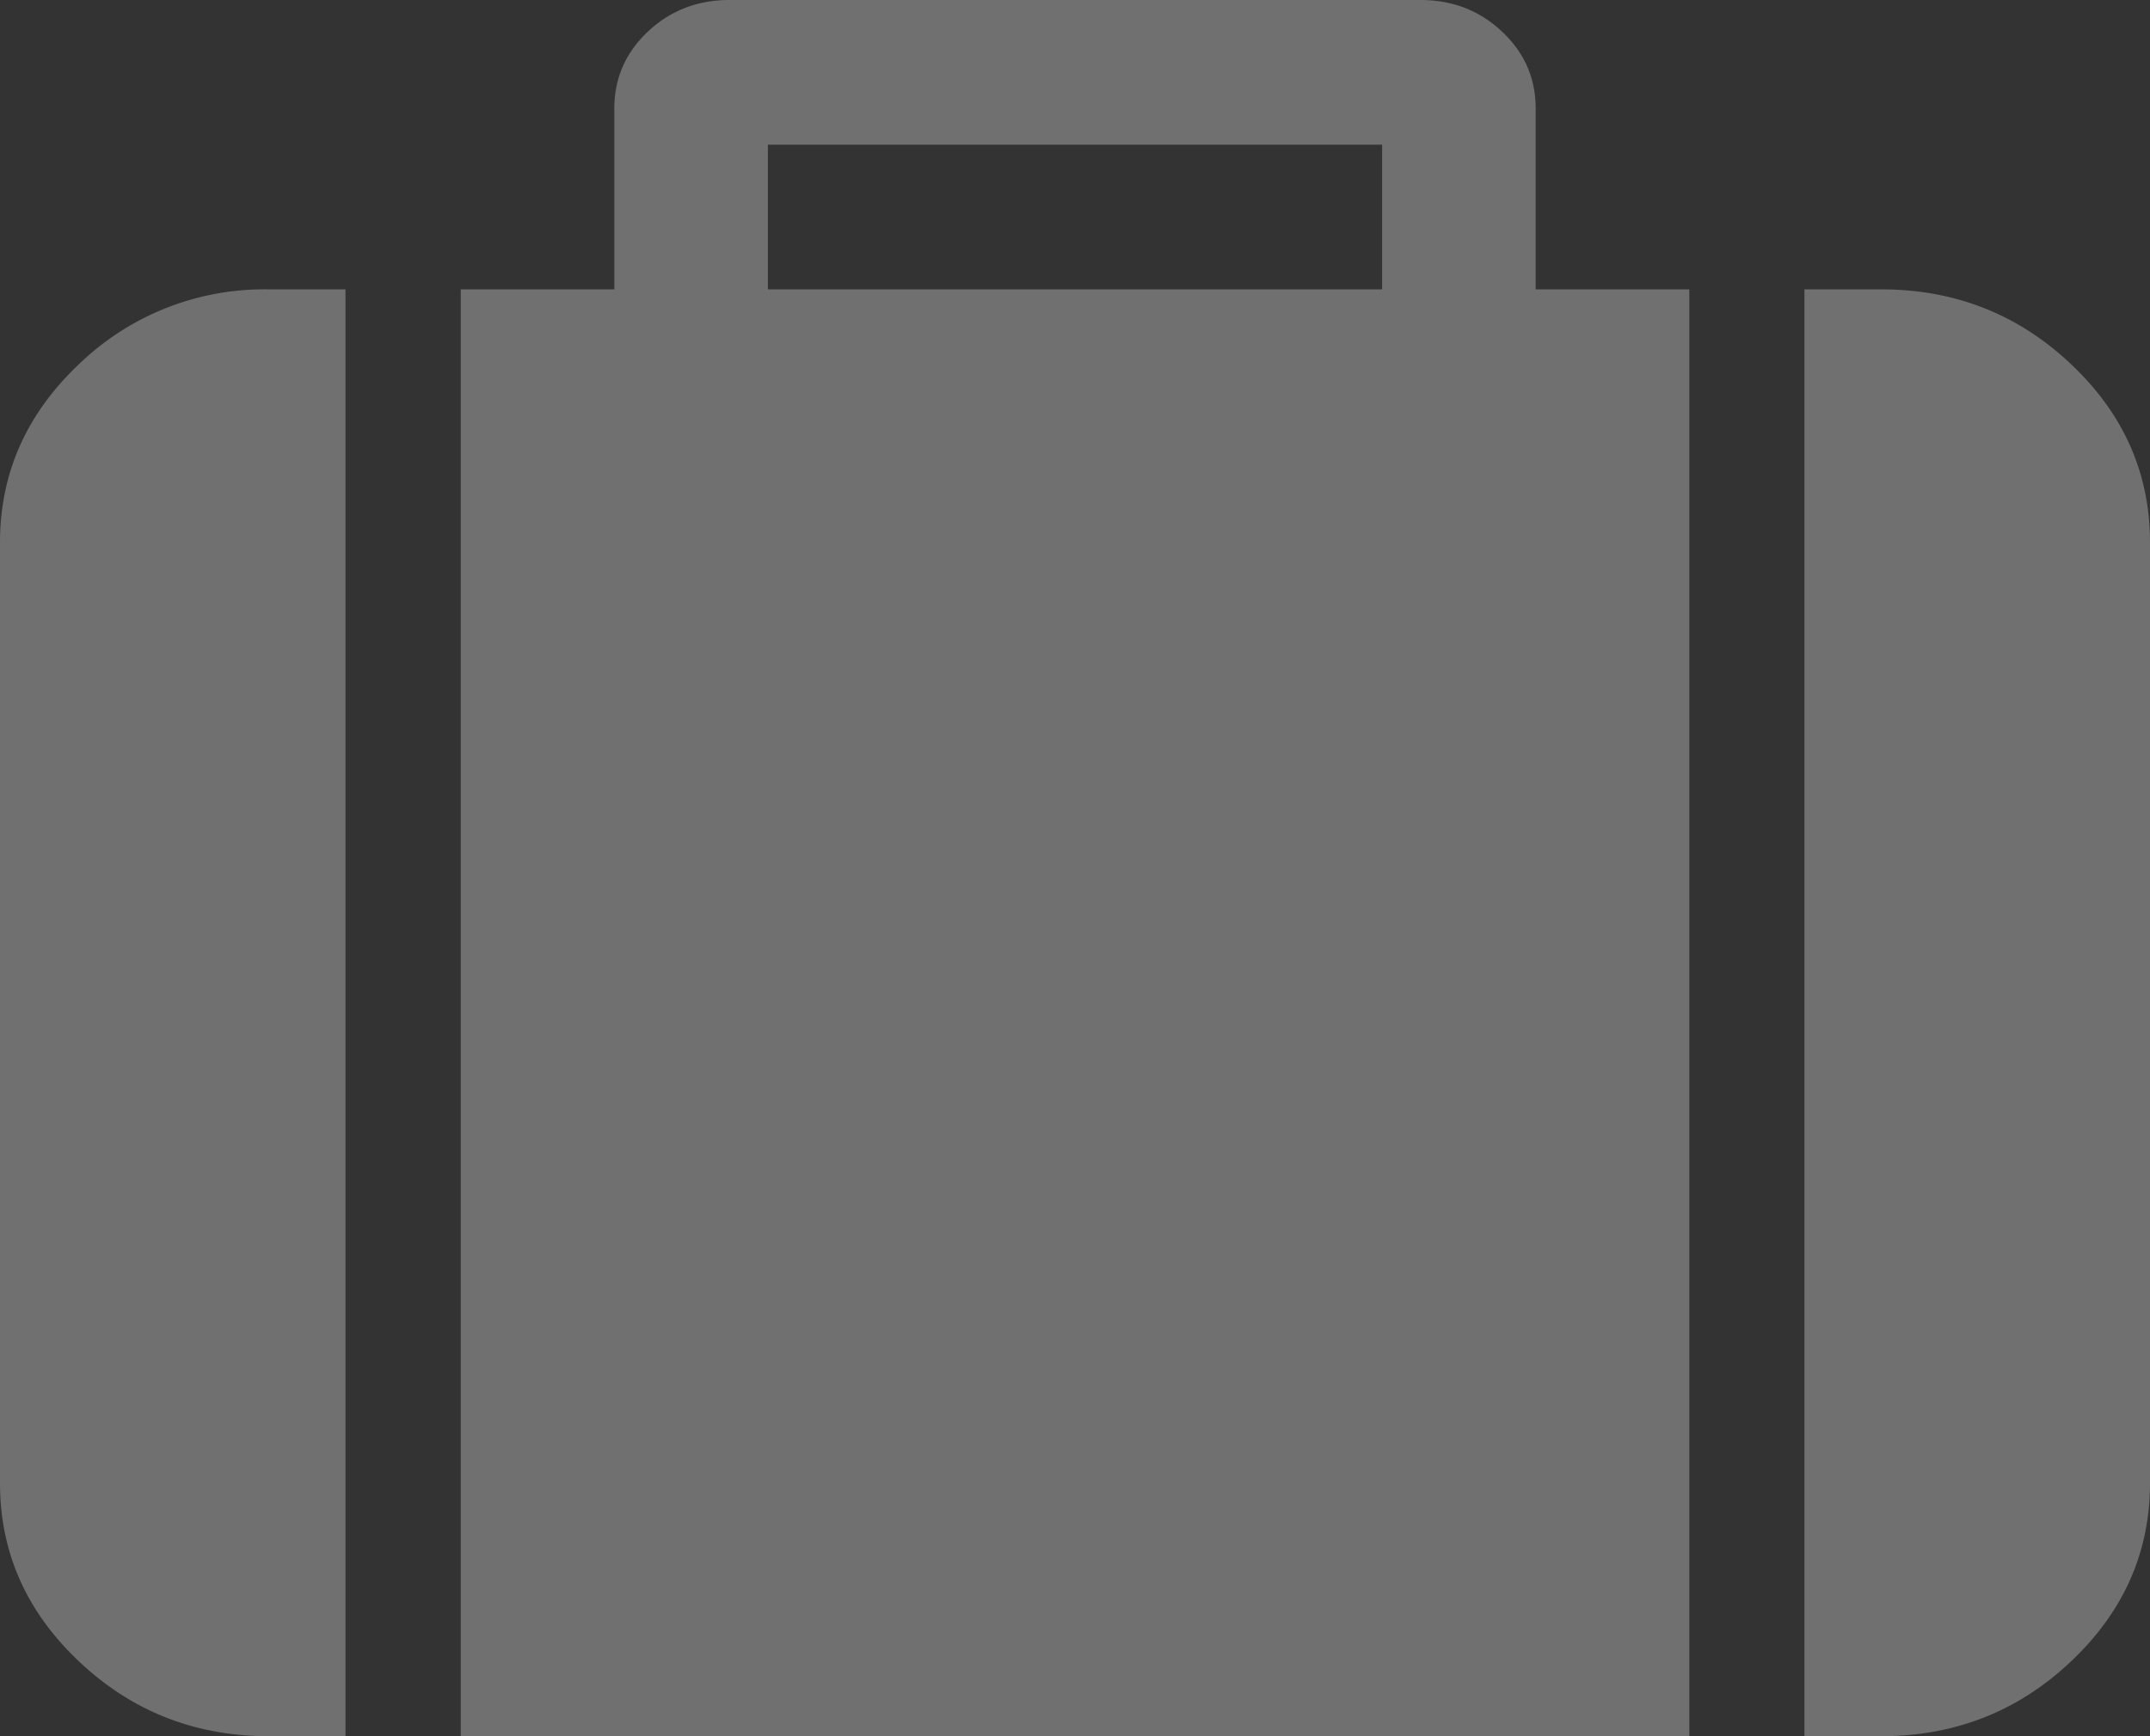 <svg xmlns="http://www.w3.org/2000/svg" width="26" height="21" viewBox="0 0 26 21"><rect x="0" y="0" width="26" height="21" fill="#333333" stroke="none"/><g><g opacity=".3"><path fill="#fff" d="M3.25 3.5h.928V21H3.25c-.89 0-1.654-.3-2.292-.902C.319 19.496 0 18.776 0 17.938V6.562c0-.838.32-1.558.958-2.16A3.225 3.225 0 0 1 3.25 3.5zm15.321 0h1.858V21H5.572V3.5h1.857V1.312c0-.364.135-.674.406-.93.27-.254.6-.382.986-.382h8.358c.386 0 .716.128.986.383.271.255.406.565.406.93zm-1.857-1.75H9.286V3.5h7.428zM26 6.562v11.376c0 .838-.32 1.558-.958 2.16-.638.602-1.402.902-2.292.902h-.929V3.5h.929c.89 0 1.654.3 2.292.902.639.602.958 1.322.958 2.16z"/></g></g></svg>
